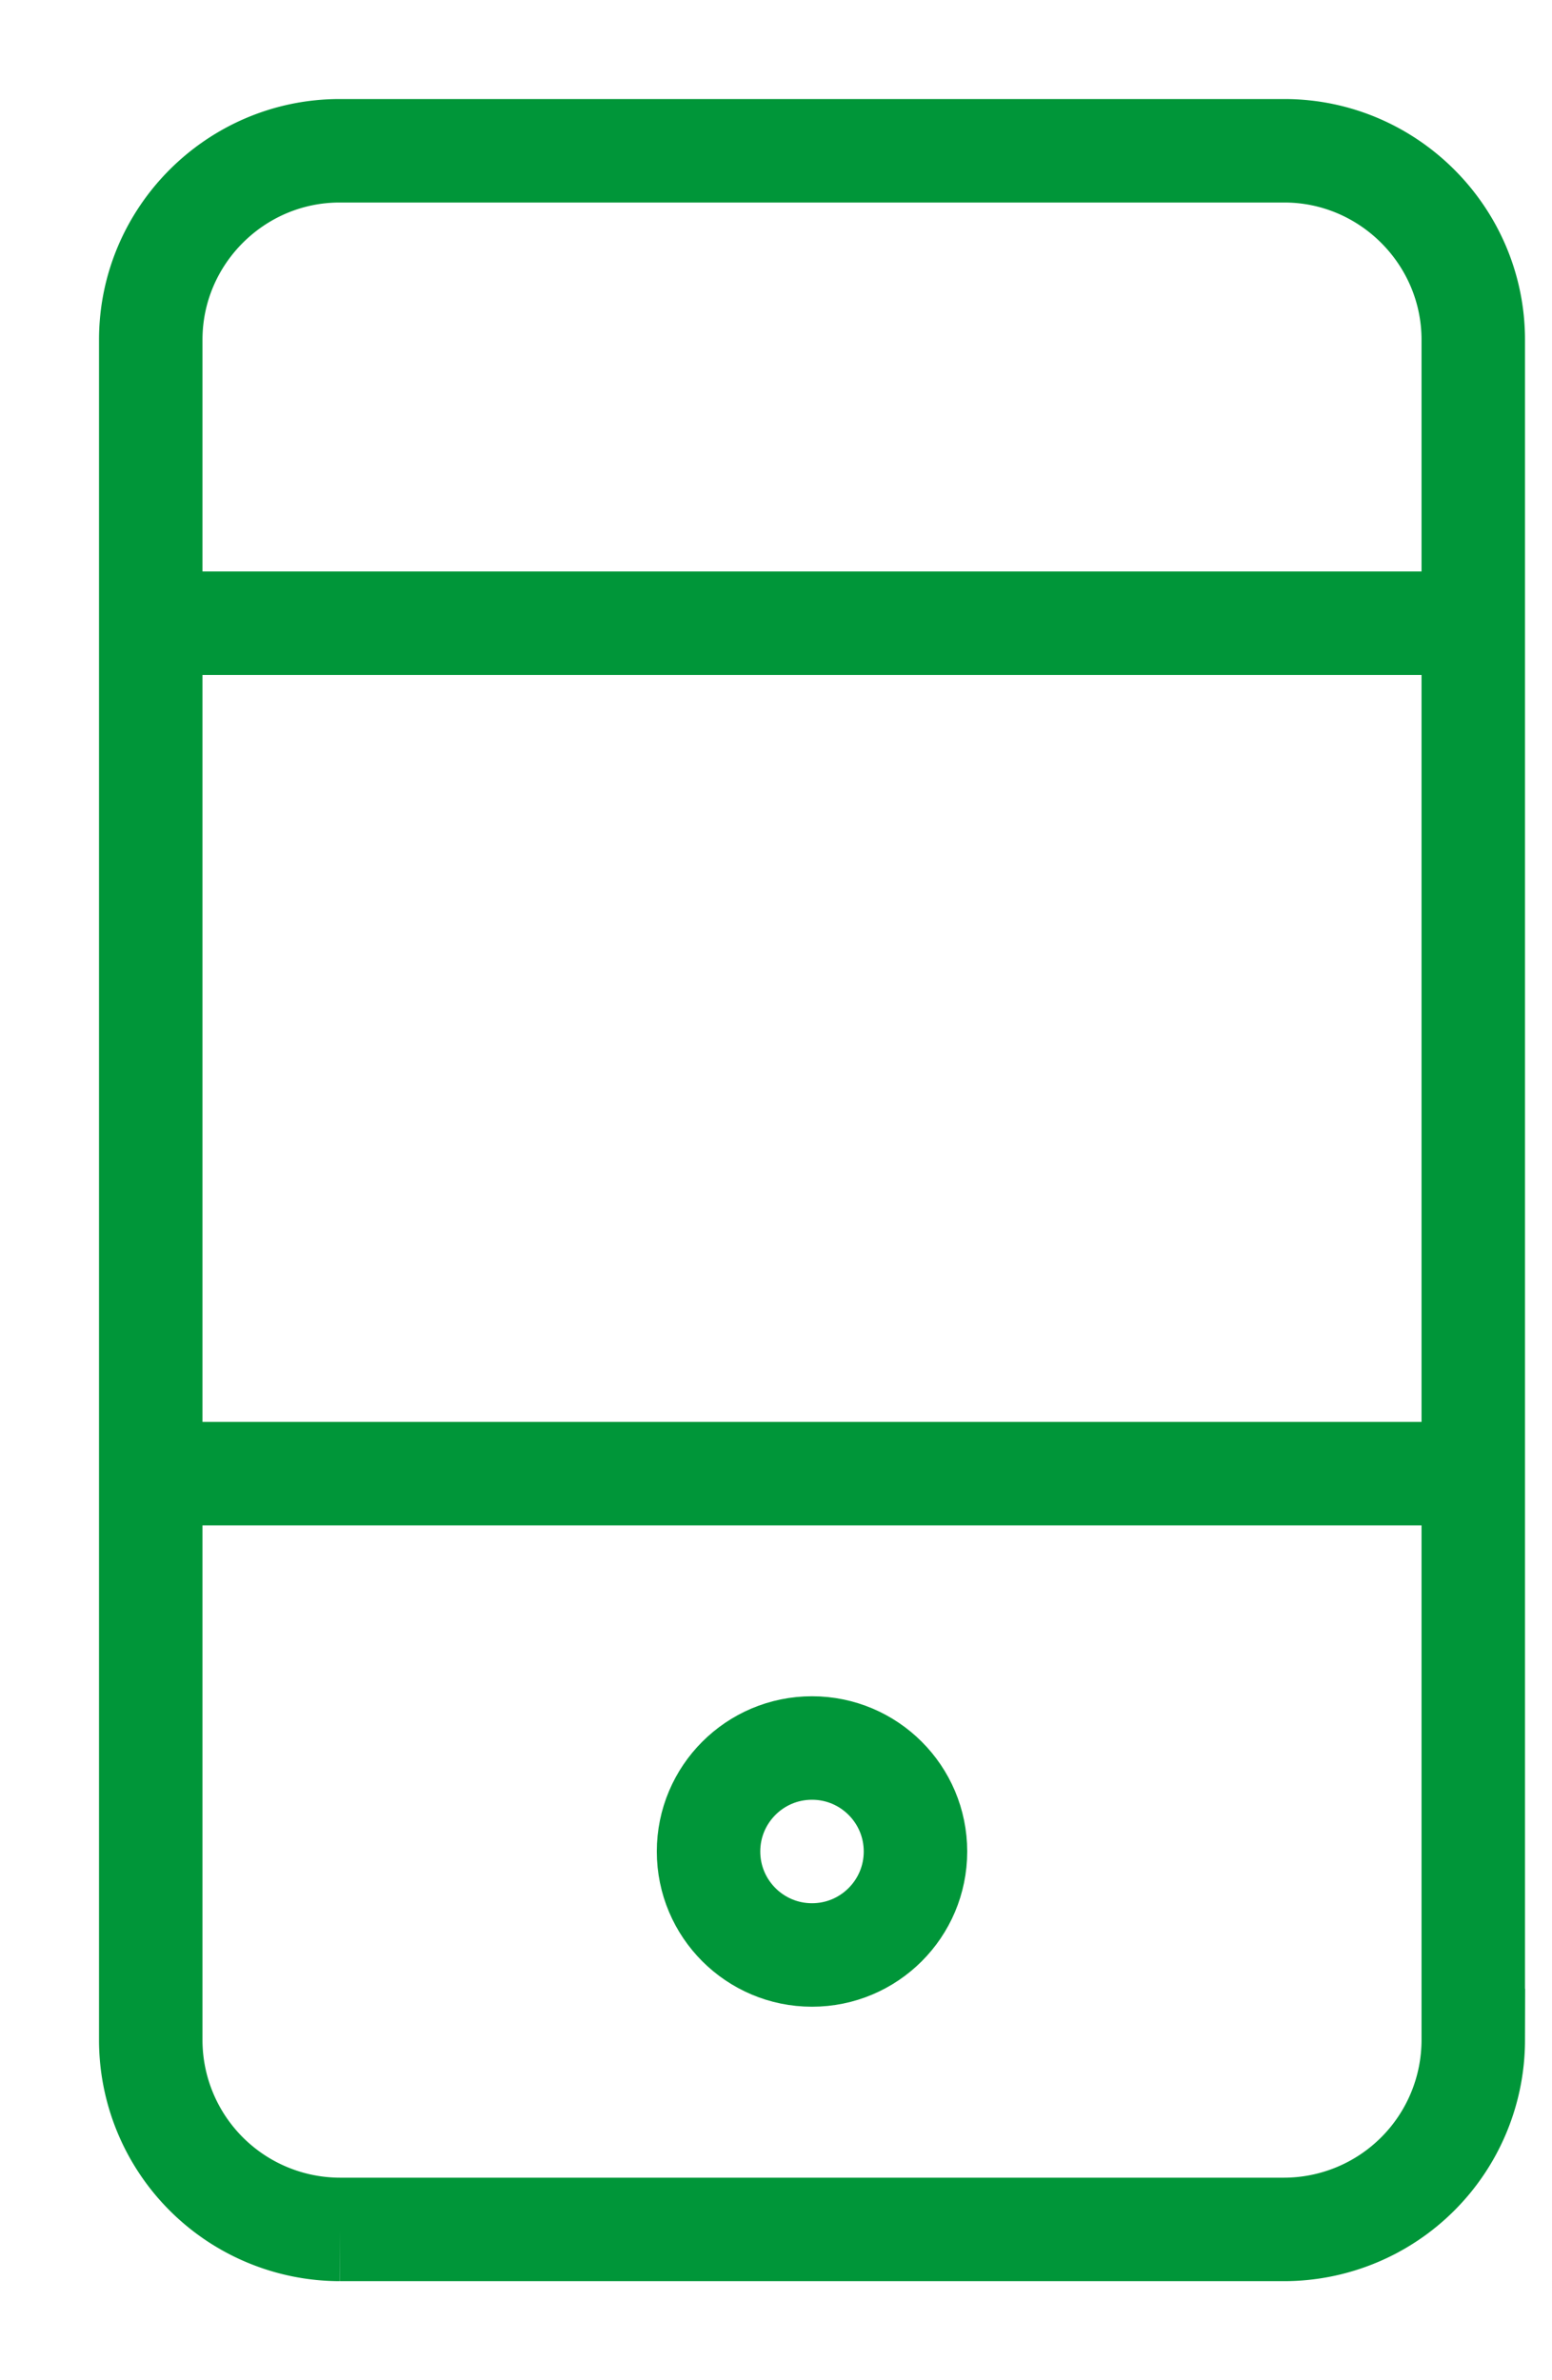 <svg xmlns="http://www.w3.org/2000/svg" viewBox="0 0 15 23">
    <g fill="none" fill-rule="evenodd" stroke="#009639" stroke-linecap="square" transform="translate(1 1)">
        <circle cx="6.848" cy="16.891" r="1"/>
        <path d="M.457 5.022h12.782M.457 13.24h12.782M11.413 20.543h-9.13a1.831 1.831 0 0 1-1.826-1.826V2.283c0-1.005.821-1.826 1.826-1.826h9.13c1.004 0 1.826.821 1.826 1.826v16.434a1.831 1.831 0 0 1-1.826 1.826z"/>
    </g>
</svg>
